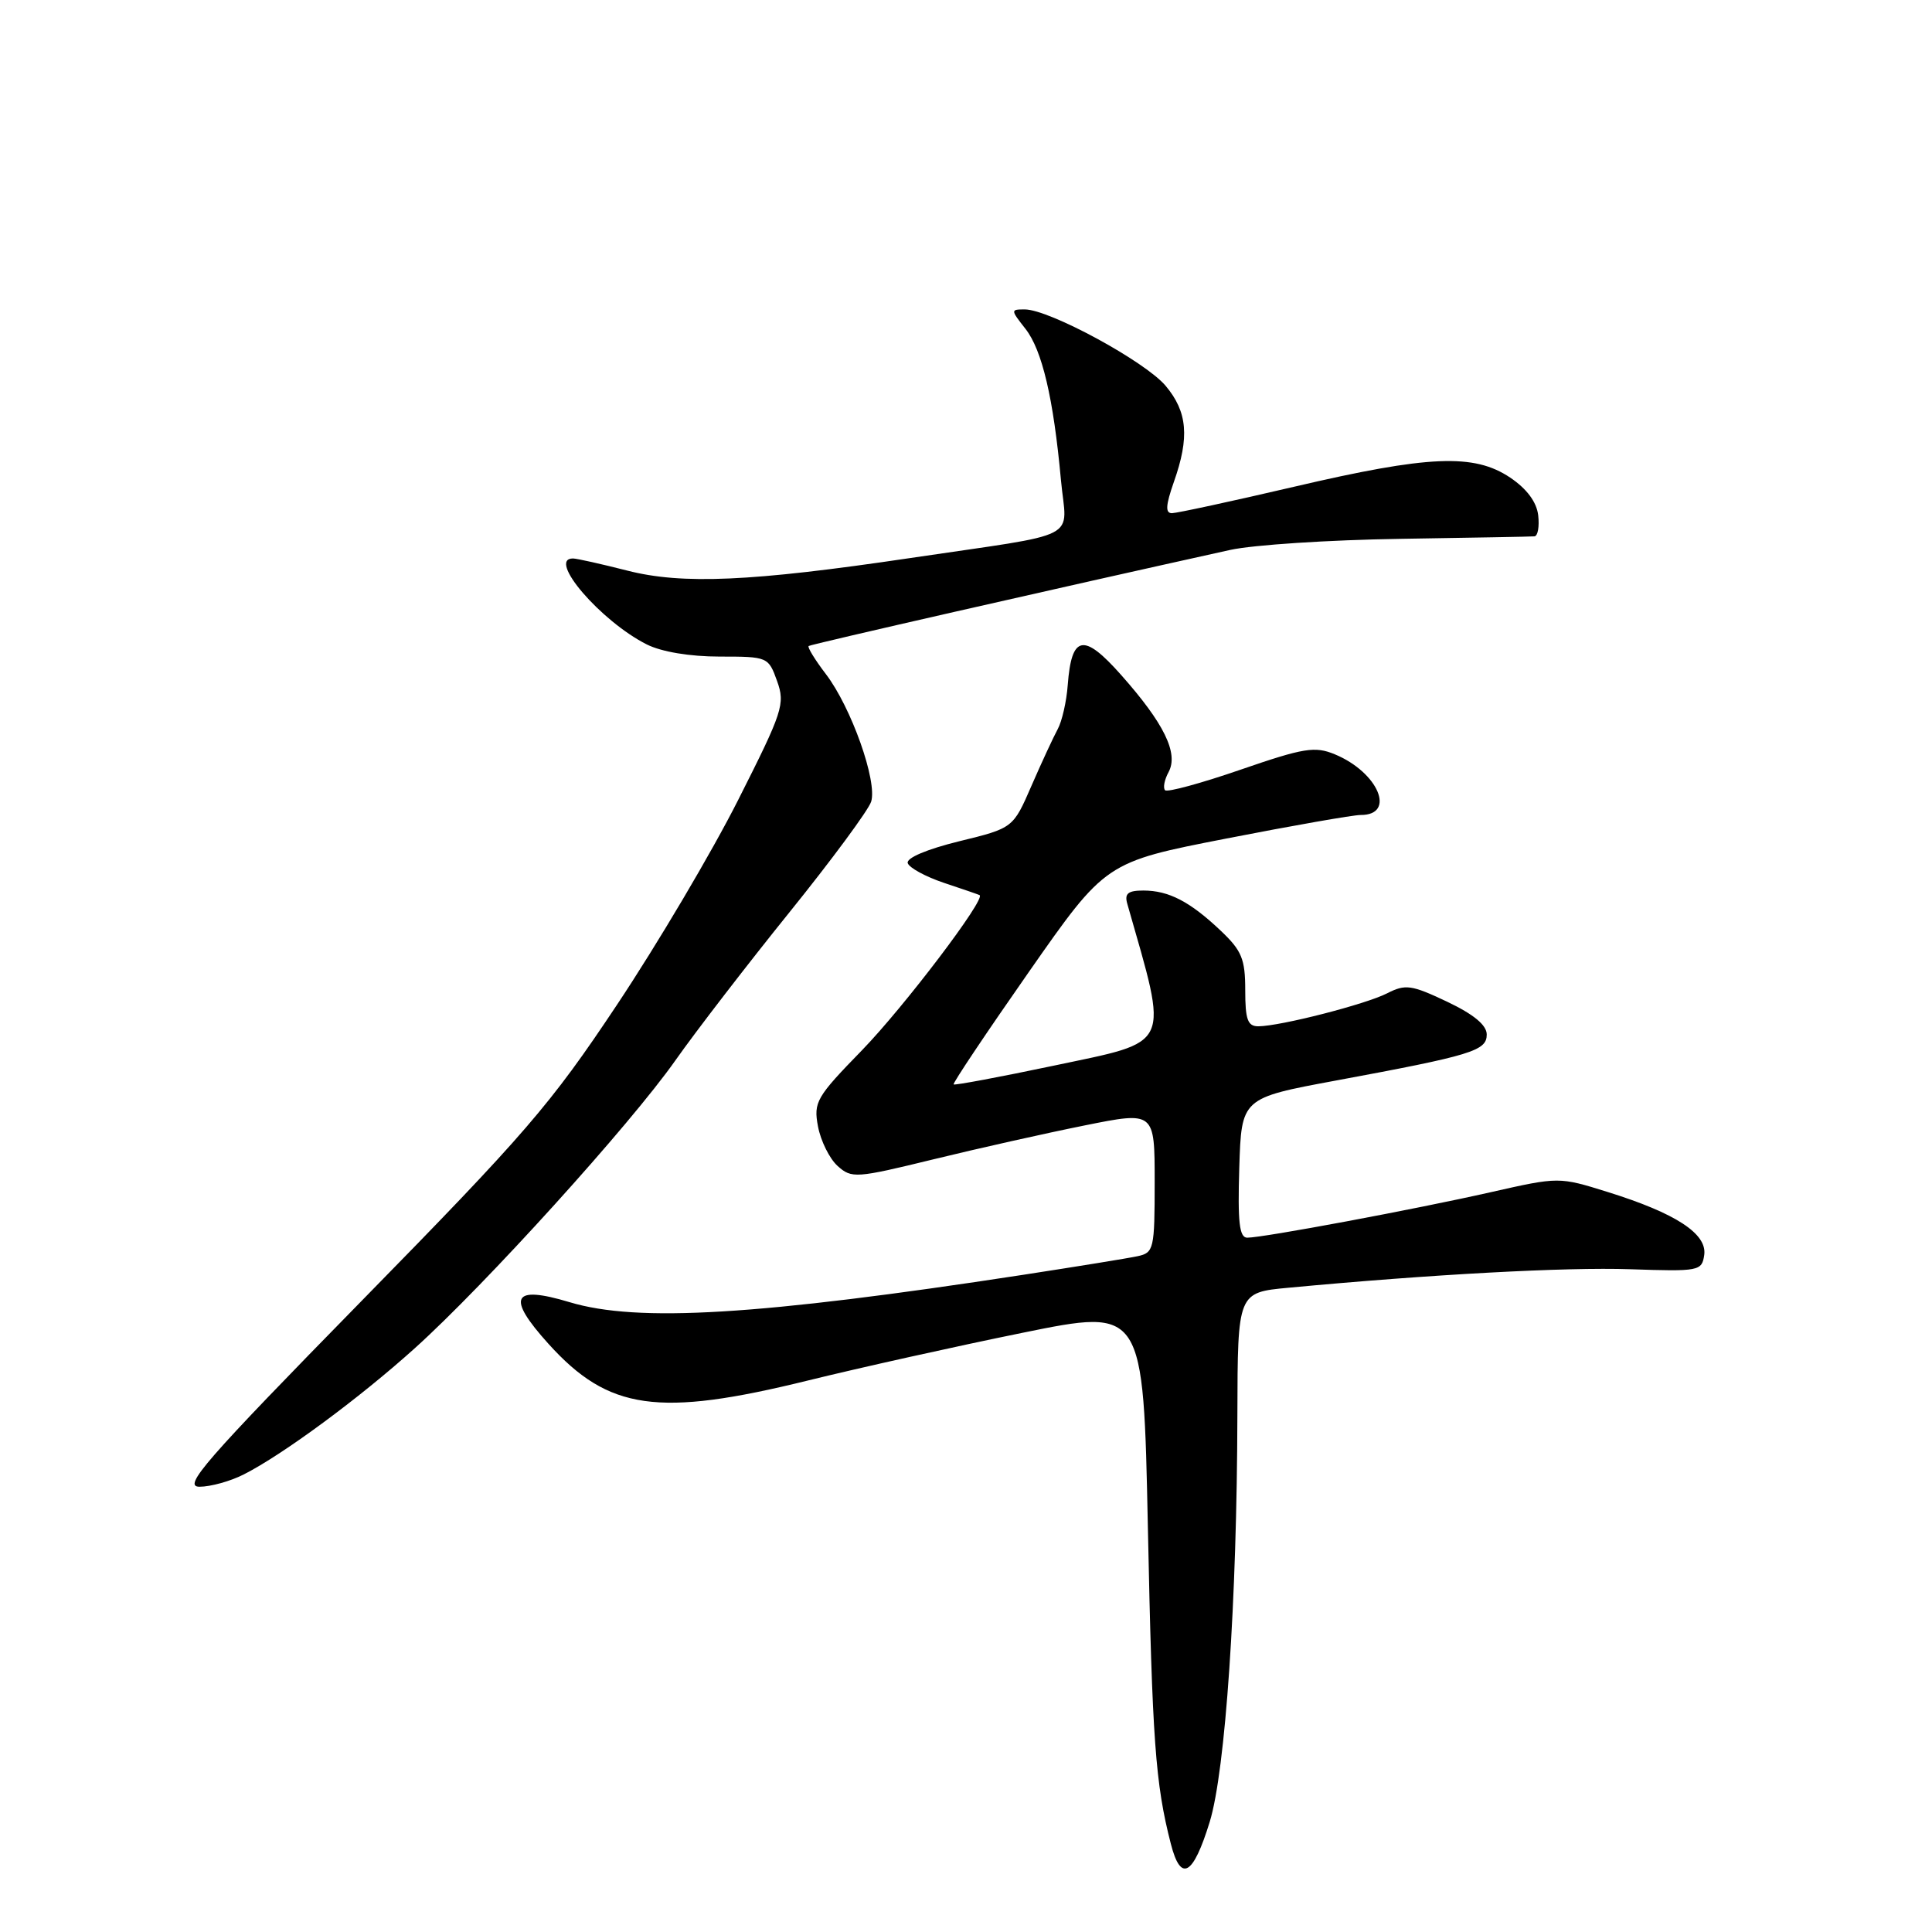 <?xml version="1.0" encoding="UTF-8" standalone="no"?>
<!DOCTYPE svg PUBLIC "-//W3C//DTD SVG 1.1//EN" "http://www.w3.org/Graphics/SVG/1.1/DTD/svg11.dtd" >
<svg xmlns="http://www.w3.org/2000/svg" xmlns:xlink="http://www.w3.org/1999/xlink" version="1.1" viewBox="0 0 256 256">
 <g >
 <path fill="currentColor"
d=" M 160.29 241.42 C 162.38 234.61 163.91 212.17 163.96 187.38 C 164.00 171.26 164.00 171.26 170.75 170.63 C 189.62 168.86 207.48 167.89 216.00 168.18 C 225.17 168.49 225.51 168.42 225.82 166.28 C 226.21 163.48 222.05 160.76 213.04 157.95 C 206.57 155.93 206.57 155.93 197.54 157.97 C 187.52 160.24 167.37 164.00 165.27 164.00 C 164.22 164.00 163.99 161.97 164.21 154.75 C 164.50 145.50 164.50 145.50 177.00 143.18 C 195.03 139.84 197.00 139.24 197.00 137.08 C 197.00 135.83 195.28 134.41 191.75 132.73 C 187.02 130.49 186.23 130.38 183.80 131.62 C 180.94 133.08 169.70 135.96 166.75 135.99 C 165.32 136.00 165.00 135.11 165.00 131.20 C 165.00 127.07 164.54 125.96 161.75 123.32 C 157.68 119.46 154.86 118.00 151.50 118.00 C 149.47 118.00 148.98 118.40 149.37 119.75 C 154.88 139.07 155.43 137.86 139.56 141.22 C 132.44 142.72 126.50 143.83 126.36 143.69 C 126.21 143.55 130.69 136.86 136.30 128.83 C 146.50 114.23 146.50 114.23 162.50 111.11 C 171.30 109.39 179.30 107.99 180.28 107.99 C 185.04 108.02 182.63 102.33 176.87 99.95 C 174.24 98.86 172.78 99.09 164.40 101.98 C 159.19 103.78 154.67 105.01 154.38 104.71 C 154.08 104.41 154.29 103.32 154.85 102.29 C 156.18 99.80 154.24 95.84 148.55 89.43 C 143.58 83.82 141.98 84.13 141.48 90.78 C 141.32 92.95 140.72 95.58 140.15 96.62 C 139.59 97.65 138.02 101.03 136.68 104.11 C 134.24 109.73 134.24 109.73 127.07 111.48 C 122.81 112.53 120.06 113.69 120.28 114.37 C 120.48 114.99 122.64 116.16 125.07 116.98 C 127.51 117.79 129.63 118.52 129.80 118.61 C 130.68 119.07 119.79 133.42 114.22 139.16 C 108.16 145.38 107.78 146.03 108.39 149.27 C 108.75 151.17 109.91 153.52 110.98 154.49 C 112.85 156.17 113.39 156.13 123.71 153.61 C 129.65 152.16 138.66 150.14 143.75 149.12 C 153.00 147.26 153.00 147.26 153.00 156.61 C 153.00 165.50 152.89 165.99 150.75 166.45 C 149.51 166.72 142.65 167.83 135.50 168.93 C 100.47 174.30 84.51 175.26 75.49 172.55 C 67.86 170.25 67.05 171.84 72.68 178.07 C 80.64 186.88 87.21 187.81 107.03 182.93 C 113.89 181.24 126.70 178.39 135.50 176.60 C 151.50 173.34 151.50 173.34 152.10 202.42 C 152.68 230.66 153.09 236.33 155.14 244.31 C 156.46 249.48 158.09 248.56 160.29 241.42 Z  M 32.30 195.37 C 37.49 192.74 47.60 185.28 54.95 178.66 C 64.25 170.29 83.47 149.07 89.50 140.50 C 92.21 136.65 99.01 127.82 104.60 120.89 C 110.20 113.95 115.07 107.35 115.43 106.23 C 116.28 103.55 112.80 93.74 109.44 89.33 C 107.99 87.43 106.96 85.75 107.15 85.60 C 107.44 85.37 139.97 77.96 163.00 72.87 C 166.03 72.20 176.15 71.54 185.50 71.40 C 194.85 71.25 202.87 71.11 203.32 71.07 C 203.77 71.03 203.99 69.78 203.82 68.28 C 203.61 66.51 202.31 64.77 200.10 63.28 C 195.31 60.07 189.33 60.32 171.46 64.50 C 163.23 66.42 155.96 67.99 155.29 68.00 C 154.39 68.00 154.46 66.96 155.54 63.87 C 157.64 57.94 157.35 54.57 154.45 51.12 C 151.73 47.89 139.03 41.00 135.79 41.00 C 133.90 41.00 133.90 41.05 135.87 43.56 C 138.09 46.38 139.59 52.77 140.58 63.60 C 141.33 71.78 143.80 70.50 120.50 73.96 C 99.54 77.07 90.40 77.47 83.13 75.61 C 79.67 74.73 76.42 74.00 75.92 74.00 C 72.45 74.00 79.60 82.32 85.70 85.39 C 87.65 86.37 91.41 87.00 95.35 87.00 C 101.73 87.00 101.82 87.04 102.97 90.25 C 104.06 93.29 103.72 94.30 97.81 106.00 C 94.34 112.88 87.11 125.10 81.74 133.16 C 72.92 146.41 69.64 150.21 47.88 172.41 C 27.08 193.64 24.15 197.00 26.44 197.00 C 27.90 197.00 30.54 196.27 32.30 195.37 Z "/>
</g>
</svg>